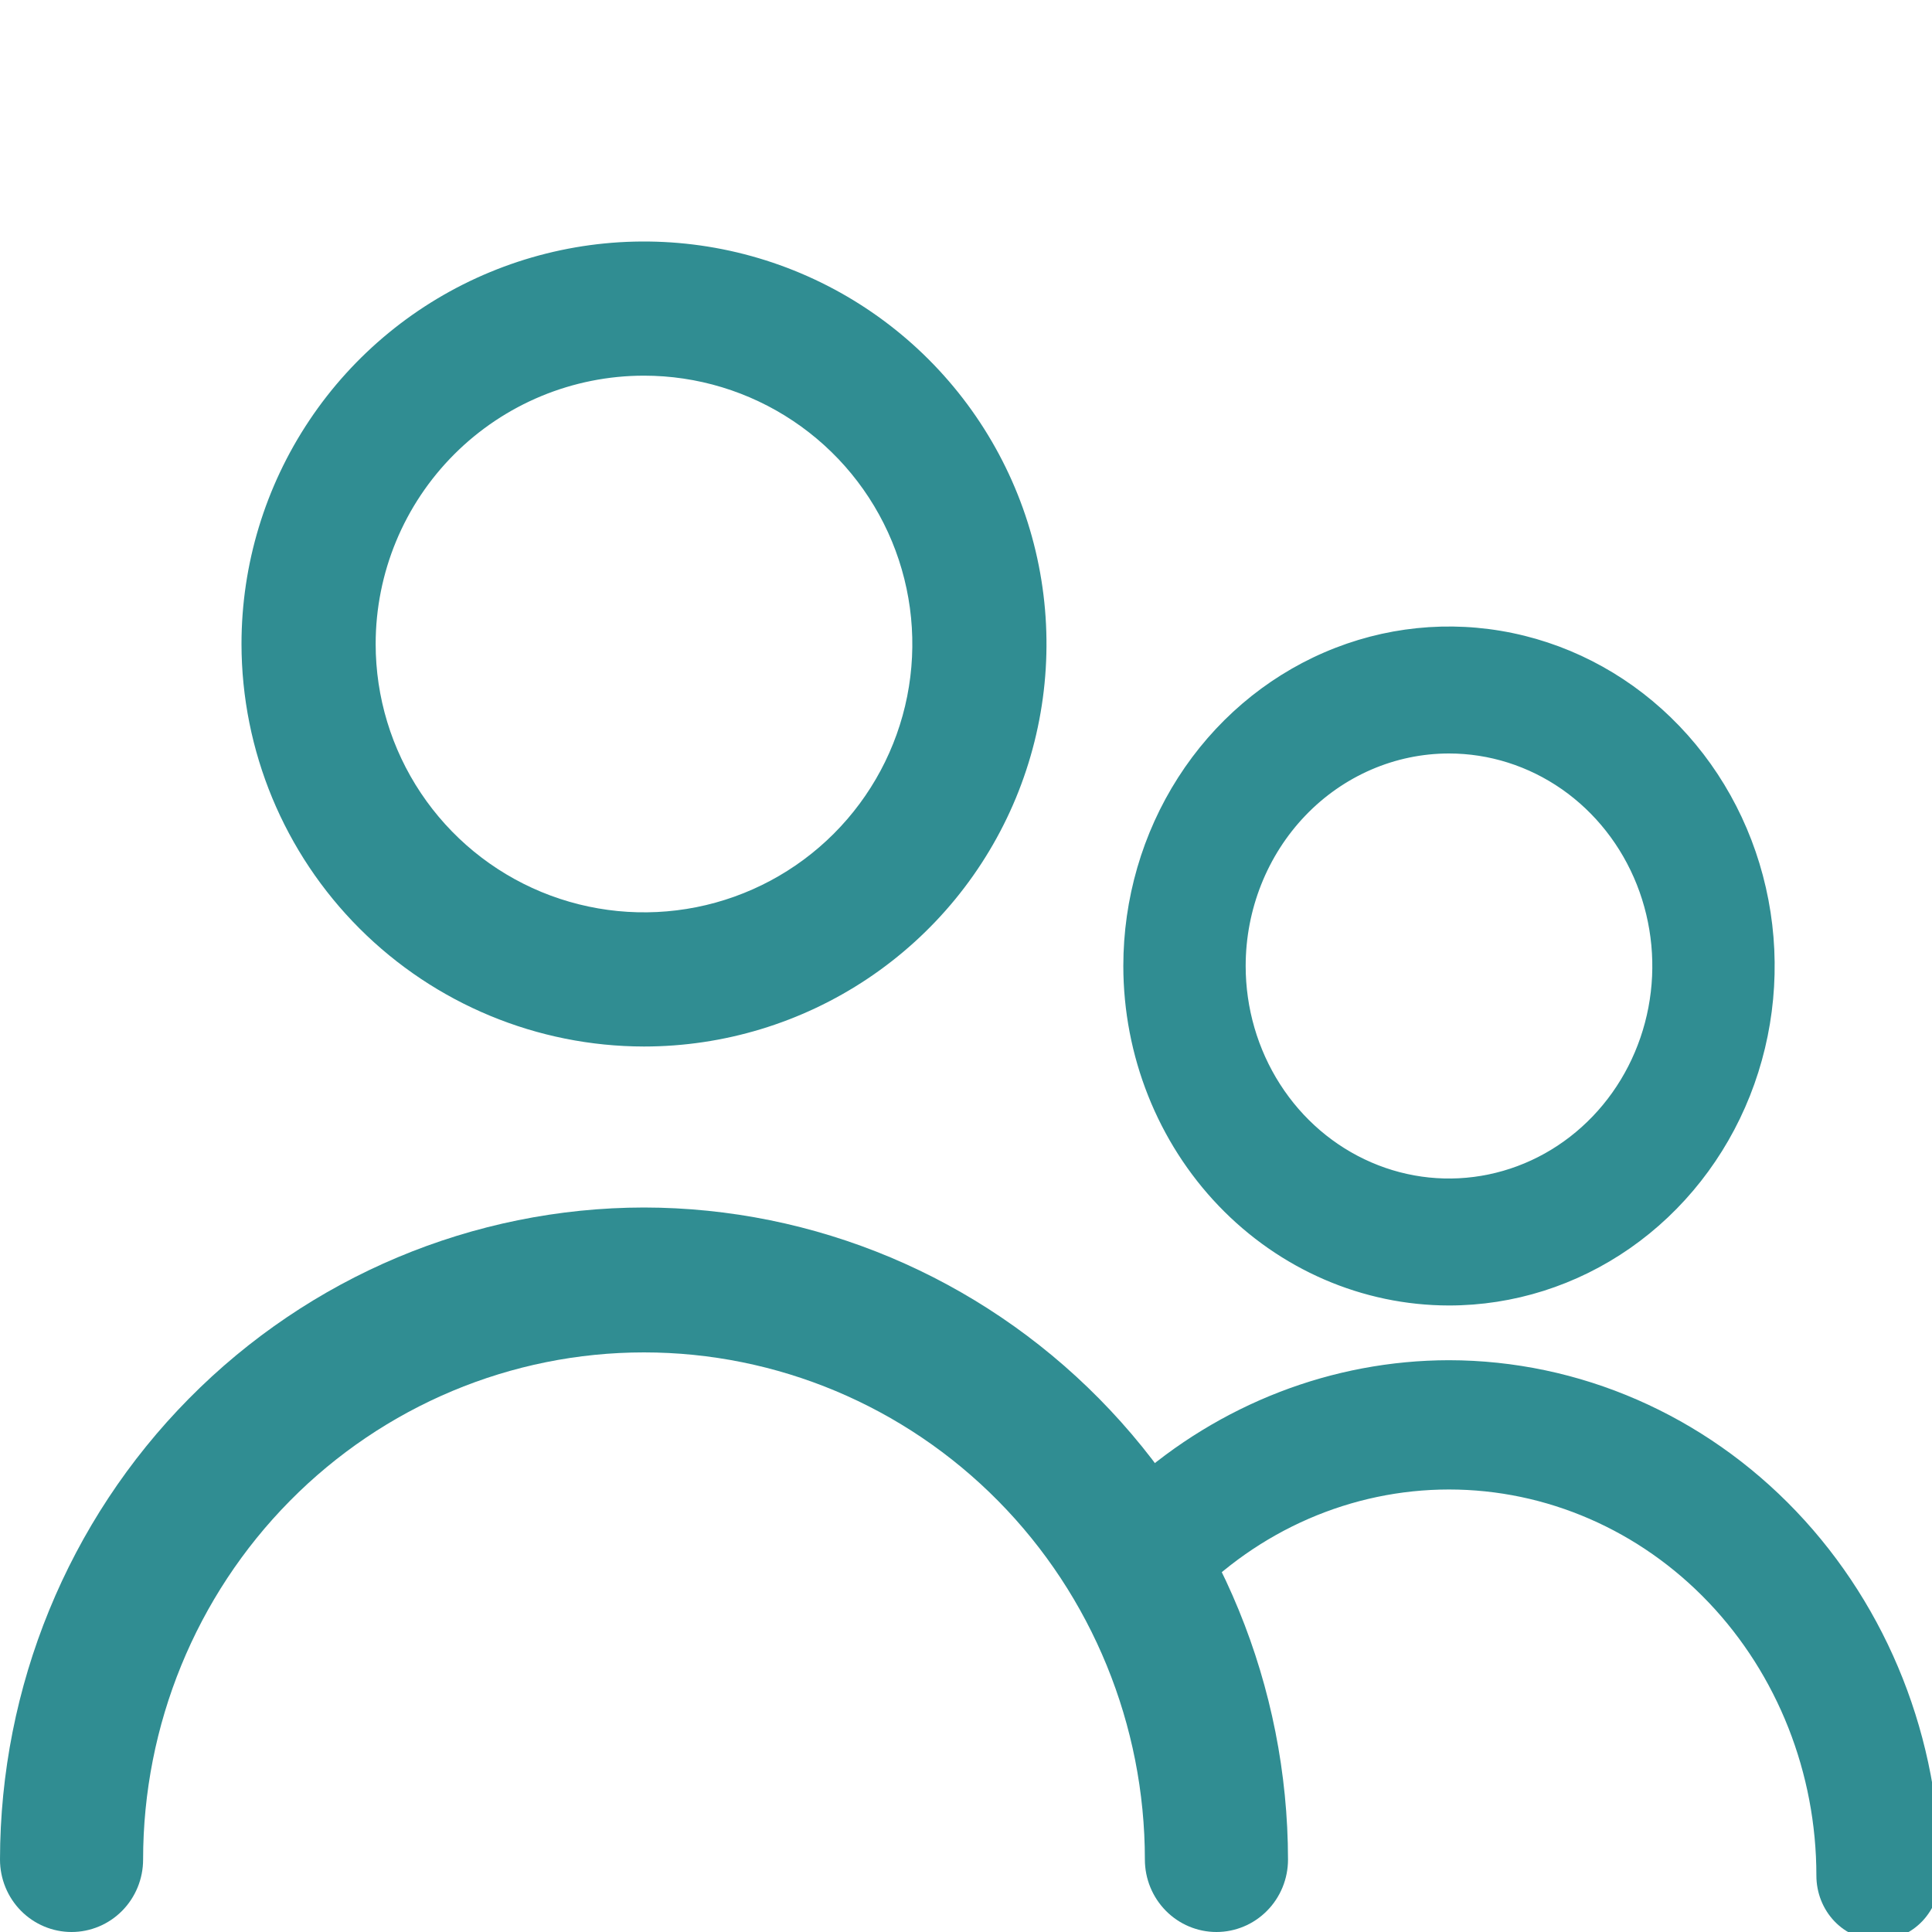 <svg width="70" height="70" viewBox="0 0 70 70" fill="none" xmlns="http://www.w3.org/2000/svg">
<g clip-path="url(#clip0_1_24)">
<path d="M52.5 47.15H52.5C54.806 47.15 57.059 46.437 58.975 45.101C60.891 43.765 62.383 41.867 63.264 39.648C64.145 37.428 64.375 34.986 63.926 32.631C63.477 30.275 62.369 28.11 60.74 26.411C59.111 24.711 57.035 23.553 54.774 23.084C52.513 22.614 50.169 22.855 48.04 23.776C45.91 24.696 44.091 26.254 42.812 28.252C41.532 30.25 40.85 32.598 40.85 35L40.85 35C40.853 38.219 42.08 41.307 44.263 43.586C46.447 45.864 49.409 47.147 52.5 47.15ZM52.5 27.15C53.985 27.15 55.438 27.61 56.674 28.471C57.91 29.333 58.874 30.559 59.444 31.994C60.013 33.429 60.163 35.009 59.872 36.533C59.581 38.057 58.865 39.456 57.813 40.553C56.761 41.651 55.422 42.397 53.965 42.699C52.508 43.002 50.998 42.847 49.626 42.253C48.253 41.66 47.078 40.655 46.252 39.364C45.425 38.073 44.983 36.554 44.983 35C44.983 32.916 45.777 30.919 47.187 29.447C48.597 27.975 50.509 27.15 52.5 27.15Z" fill="#308D92" stroke="#308D92" stroke-width="0.3"/>
<mask id="path-2-outside-1_1_24" maskUnits="userSpaceOnUse" x="40.188" y="48.583" width="31" height="22" fill="black">
<rect fill="white" x="40.188" y="48.583" width="31" height="22"/>
<path fill-rule="evenodd" clip-rule="evenodd" d="M42.868 57.86C42.871 57.857 42.873 57.855 42.876 57.852C45.428 55.172 48.89 53.667 52.5 53.667C56.11 53.667 59.572 55.172 62.124 57.852C64.677 60.533 66.111 64.168 66.111 67.958C66.111 68.5 66.316 69.019 66.681 69.402C67.045 69.785 67.54 70 68.056 70C68.571 70 69.066 69.785 69.43 69.402C69.795 69.019 70 68.5 70 67.958C69.995 63.087 68.15 58.416 64.869 54.971C61.588 51.526 57.14 49.589 52.5 49.583C48.341 49.588 44.336 51.145 41.188 53.949C41.88 55.178 42.446 56.487 42.868 57.86Z"/>
</mask>
<path fill-rule="evenodd" clip-rule="evenodd" d="M42.868 57.86C42.871 57.857 42.873 57.855 42.876 57.852C45.428 55.172 48.89 53.667 52.5 53.667C56.11 53.667 59.572 55.172 62.124 57.852C64.677 60.533 66.111 64.168 66.111 67.958C66.111 68.5 66.316 69.019 66.681 69.402C67.045 69.785 67.54 70 68.056 70C68.571 70 69.066 69.785 69.43 69.402C69.795 69.019 70 68.5 70 67.958C69.995 63.087 68.15 58.416 64.869 54.971C61.588 51.526 57.14 49.589 52.5 49.583C48.341 49.588 44.336 51.145 41.188 53.949C41.88 55.178 42.446 56.487 42.868 57.86Z" fill="#308D92"/>
<path d="M42.868 57.86L42.582 57.948L42.733 58.438L43.086 58.067L42.868 57.86ZM42.876 57.852L42.658 57.646L42.658 57.646L42.876 57.852ZM62.124 57.852L61.907 58.059L62.124 57.852ZM66.681 69.402L66.898 69.195L66.681 69.402ZM69.43 69.402L69.213 69.195H69.213L69.43 69.402ZM70 67.958H70.3V67.958L70 67.958ZM64.869 54.971L65.086 54.764V54.764L64.869 54.971ZM52.5 49.583L52.5 49.283L52.5 49.283L52.5 49.583ZM41.188 53.949L40.989 53.725L40.808 53.886L40.927 54.096L41.188 53.949ZM43.086 58.067C43.088 58.064 43.09 58.062 43.093 58.059L42.658 57.646C42.656 57.648 42.654 57.651 42.651 57.653L43.086 58.067ZM43.093 58.059C45.59 55.437 48.974 53.967 52.5 53.967V53.367C48.806 53.367 45.266 54.908 42.658 57.646L43.093 58.059ZM52.5 53.967C56.026 53.967 59.41 55.437 61.907 58.059L62.342 57.646C59.734 54.908 56.194 53.367 52.5 53.367V53.967ZM61.907 58.059C64.405 60.682 65.811 64.243 65.811 67.958H66.411C66.411 64.093 64.949 60.383 62.342 57.646L61.907 58.059ZM65.811 67.958C65.811 68.575 66.044 69.169 66.463 69.609L66.898 69.195C66.588 68.869 66.411 68.425 66.411 67.958H65.811ZM66.463 69.609C66.883 70.049 67.455 70.3 68.056 70.3V69.7C67.624 69.7 67.207 69.52 66.898 69.195L66.463 69.609ZM68.056 70.3C68.656 70.3 69.228 70.049 69.648 69.609L69.213 69.195C68.904 69.52 68.487 69.7 68.056 69.7V70.3ZM69.648 69.609C70.067 69.169 70.3 68.575 70.3 67.958H69.7C69.7 68.425 69.523 68.869 69.213 69.195L69.648 69.609ZM70.3 67.958C70.295 63.011 68.421 58.266 65.086 54.764L64.651 55.178C67.878 58.566 69.695 63.162 69.7 67.959L70.3 67.958ZM65.086 54.764C61.75 51.262 57.224 49.289 52.5 49.283L52.5 49.883C57.055 49.889 61.426 51.791 64.651 55.178L65.086 54.764ZM52.5 49.283C48.265 49.288 44.19 50.874 40.989 53.725L41.388 54.173C44.482 51.417 48.417 49.888 52.5 49.883L52.5 49.283ZM40.927 54.096C41.608 55.307 42.166 56.596 42.582 57.948L43.155 57.772C42.727 56.378 42.152 55.049 41.449 53.802L40.927 54.096Z" fill="#308D92" mask="url(#path-2-outside-1_1_24)"/>
<path d="M23.333 37.917C26.218 37.917 29.037 37.061 31.435 35.459C33.834 33.856 35.703 31.579 36.807 28.914C37.91 26.249 38.199 23.317 37.636 20.488C37.074 17.659 35.685 15.061 33.645 13.021C31.606 10.982 29.007 9.593 26.178 9.03C23.349 8.468 20.417 8.756 17.753 9.86C15.088 10.964 12.81 12.833 11.208 15.231C9.605 17.63 8.75 20.449 8.75 23.333C8.754 27.2 10.292 30.907 13.026 33.641C15.76 36.375 19.467 37.913 23.333 37.917ZM23.333 13.611C25.256 13.611 27.136 14.181 28.735 15.25C30.334 16.318 31.58 17.836 32.316 19.613C33.051 21.389 33.244 23.344 32.869 25.23C32.494 27.116 31.568 28.848 30.208 30.208C28.848 31.568 27.116 32.494 25.23 32.869C23.344 33.244 21.389 33.051 19.613 32.316C17.836 31.58 16.318 30.334 15.25 28.735C14.181 27.136 13.611 25.256 13.611 23.333C13.611 20.755 14.635 18.282 16.459 16.459C18.282 14.635 20.755 13.611 23.333 13.611Z" fill="#308D92"/>
<path d="M23.333 43.75C17.147 43.757 11.216 46.248 6.842 50.677C2.467 55.106 0.007 61.111 0 67.375C0 68.071 0.273 68.739 0.759 69.231C1.246 69.723 1.905 70 2.593 70C3.28 70 3.94 69.723 4.426 69.231C4.912 68.739 5.185 68.071 5.185 67.375C5.185 62.502 7.097 57.828 10.501 54.382C13.904 50.936 18.52 49 23.333 49C28.146 49 32.763 50.936 36.166 54.382C39.569 57.828 41.481 62.502 41.481 67.375C41.481 68.071 41.755 68.739 42.241 69.231C42.727 69.723 43.386 70 44.074 70C44.762 70 45.421 69.723 45.907 69.231C46.394 68.739 46.667 68.071 46.667 67.375C46.66 61.111 44.199 55.106 39.825 50.677C35.451 46.248 29.52 43.757 23.333 43.75Z" fill="#308D92"/>
</g>
<defs>
<clipPath id="clip0_1_24">
<rect width="70" height="70" fill="white"/>
</clipPath>
</defs>
</svg>
